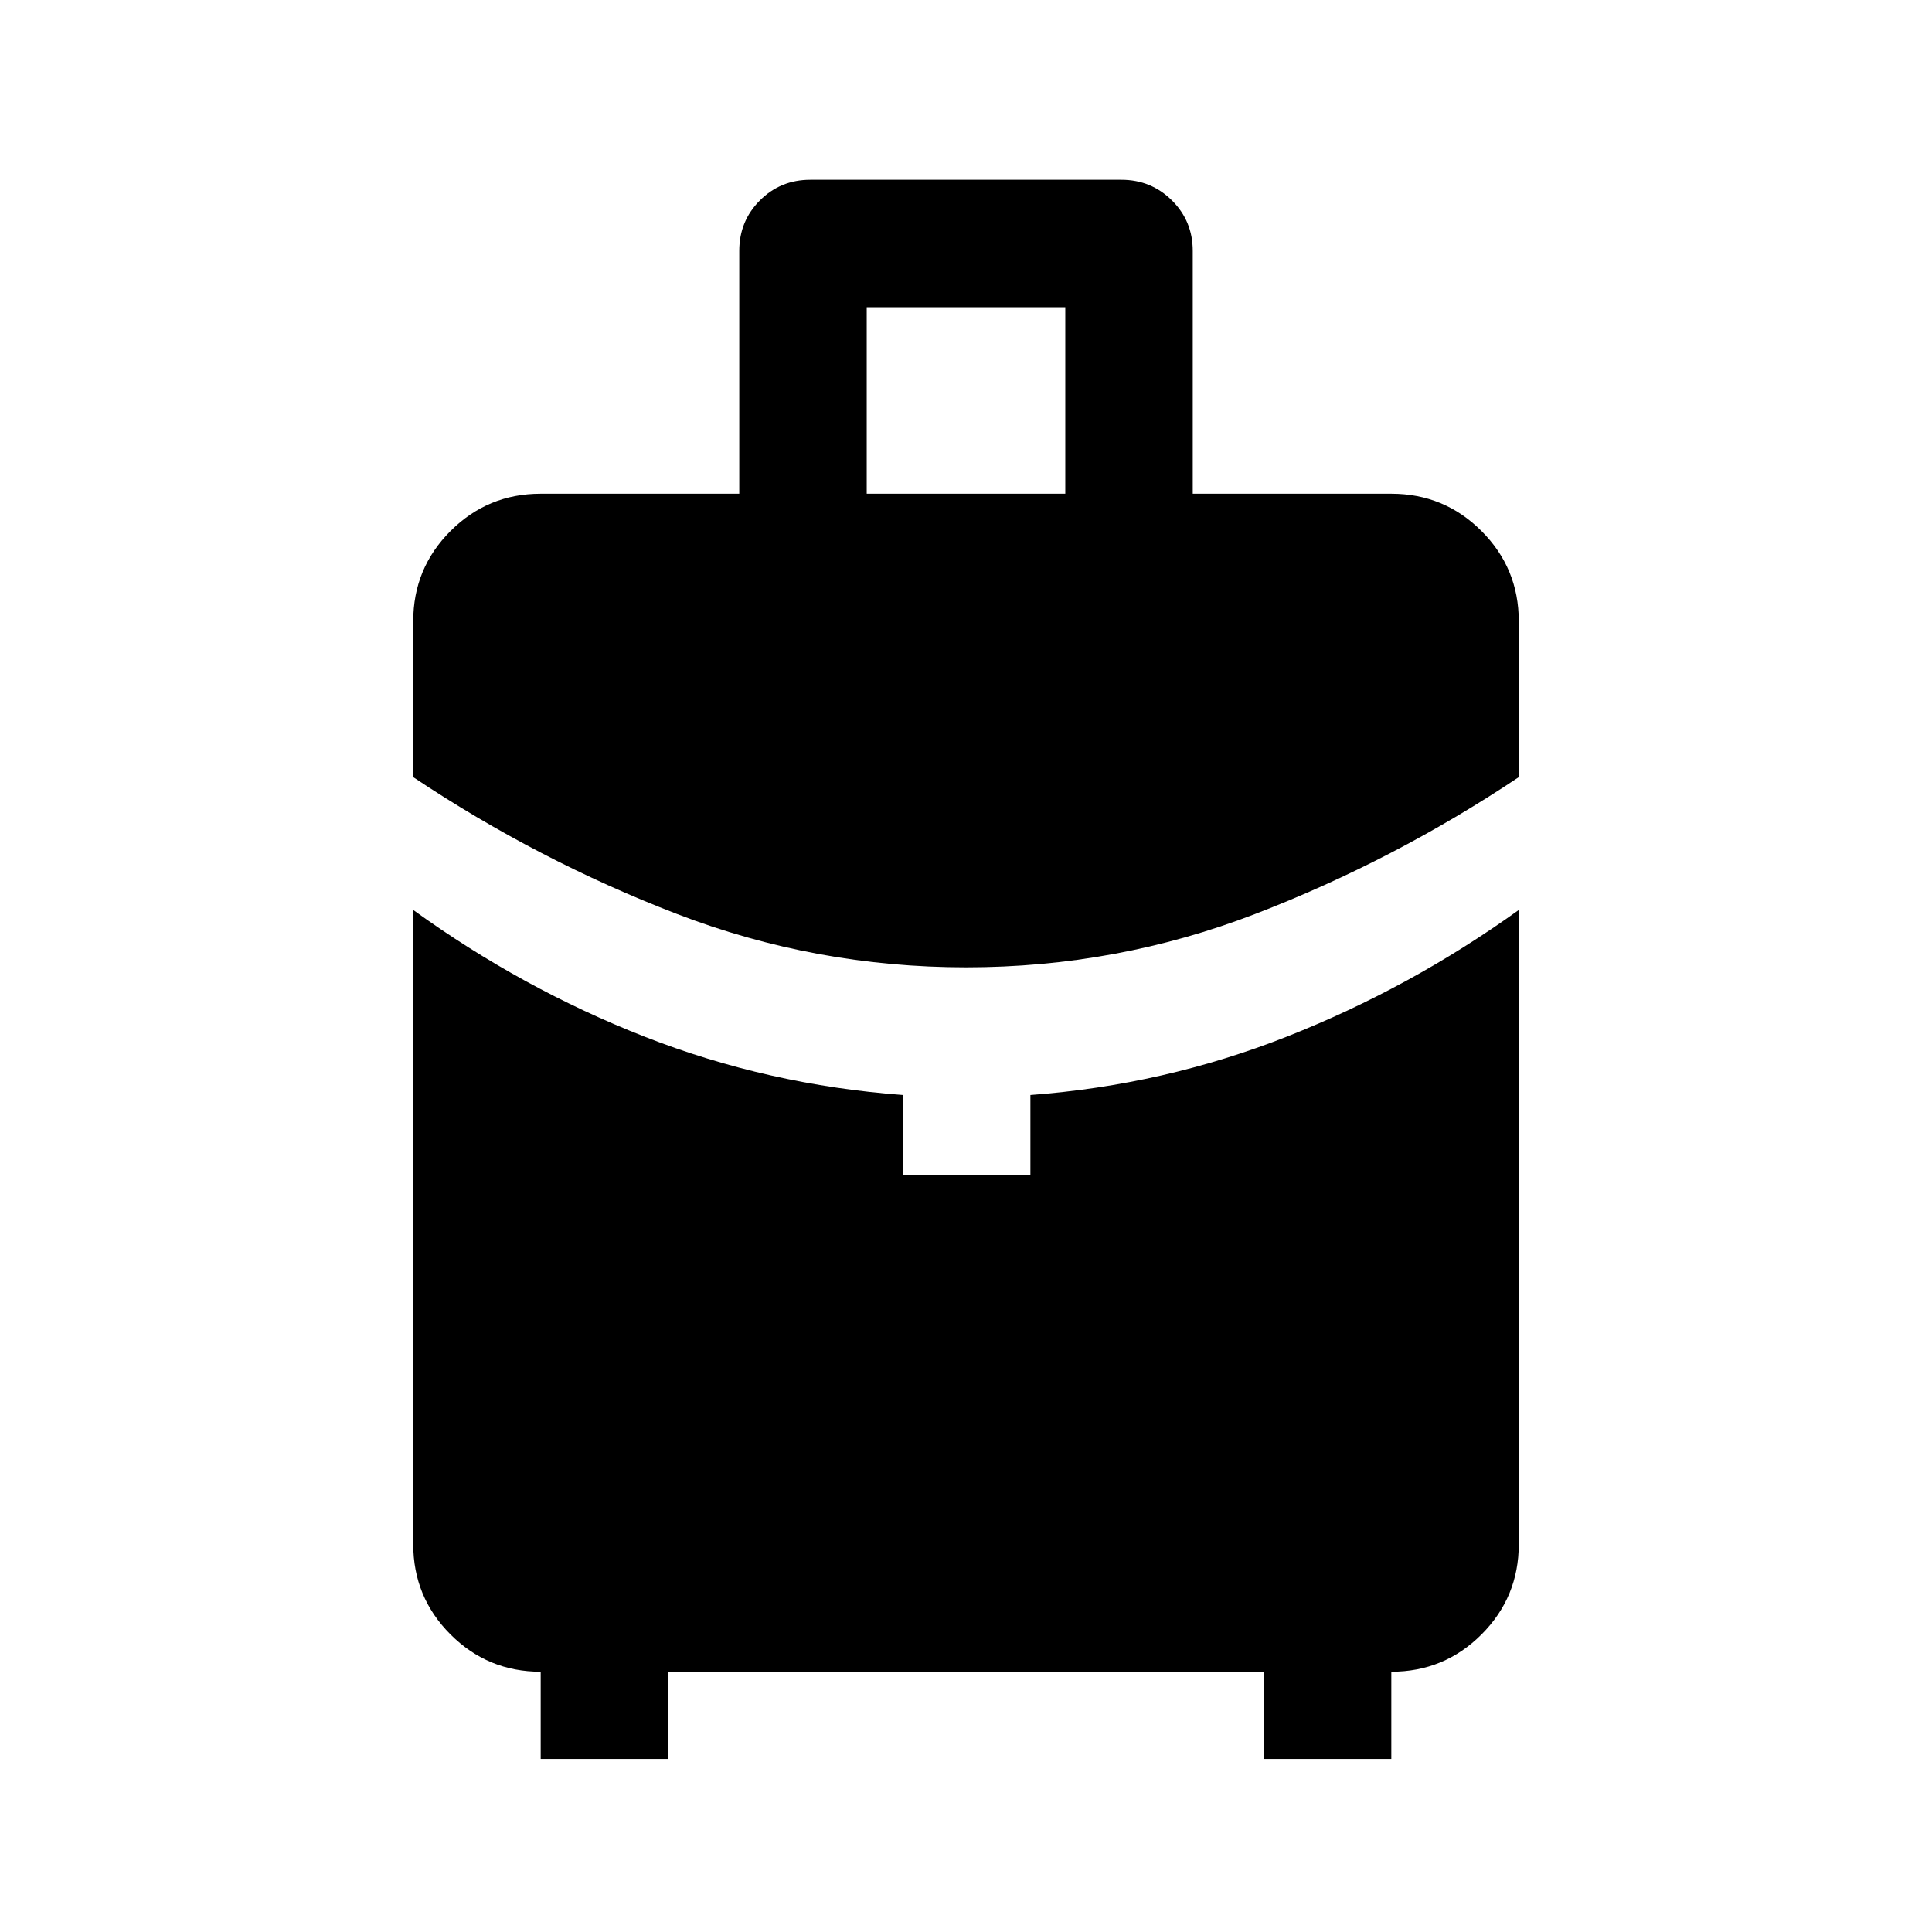 <svg xmlns="http://www.w3.org/2000/svg" height="40" viewBox="0 -960 960 960" width="40"><path d="M430.666-714.667h98.668v-92.667h-98.668v92.667Zm49.401 235.334q-74.734 0-143.65-26.5-68.917-26.5-131.084-68v-77.501q0-26.291 18.521-44.812 18.521-18.521 44.812-18.521h98.667v-120.667q0-14.816 10.251-25.075 10.25-10.258 25.055-10.258h154.556q14.805 0 25.138 10.258 10.334 10.259 10.334 25.075v120.667h98.667q26.291 0 44.812 18.521 18.521 18.521 18.521 44.812v77.501q-62.167 41.5-131.017 68t-143.583 26.5ZM268.666-86v-43.333q-26.291 0-44.812-18.521-18.521-18.521-18.521-44.812v-315.168q54.056 39.086 115.136 63.013 61.08 23.928 128.198 28.921v39.9H512v-39.894q66.5-4.94 127.733-29.135 61.234-24.195 114.934-62.805v315.168q0 26.291-18.521 44.812-18.521 18.521-44.812 18.521V-86h-63.333v-43.333H331.999V-86h-63.333Z"/></svg>